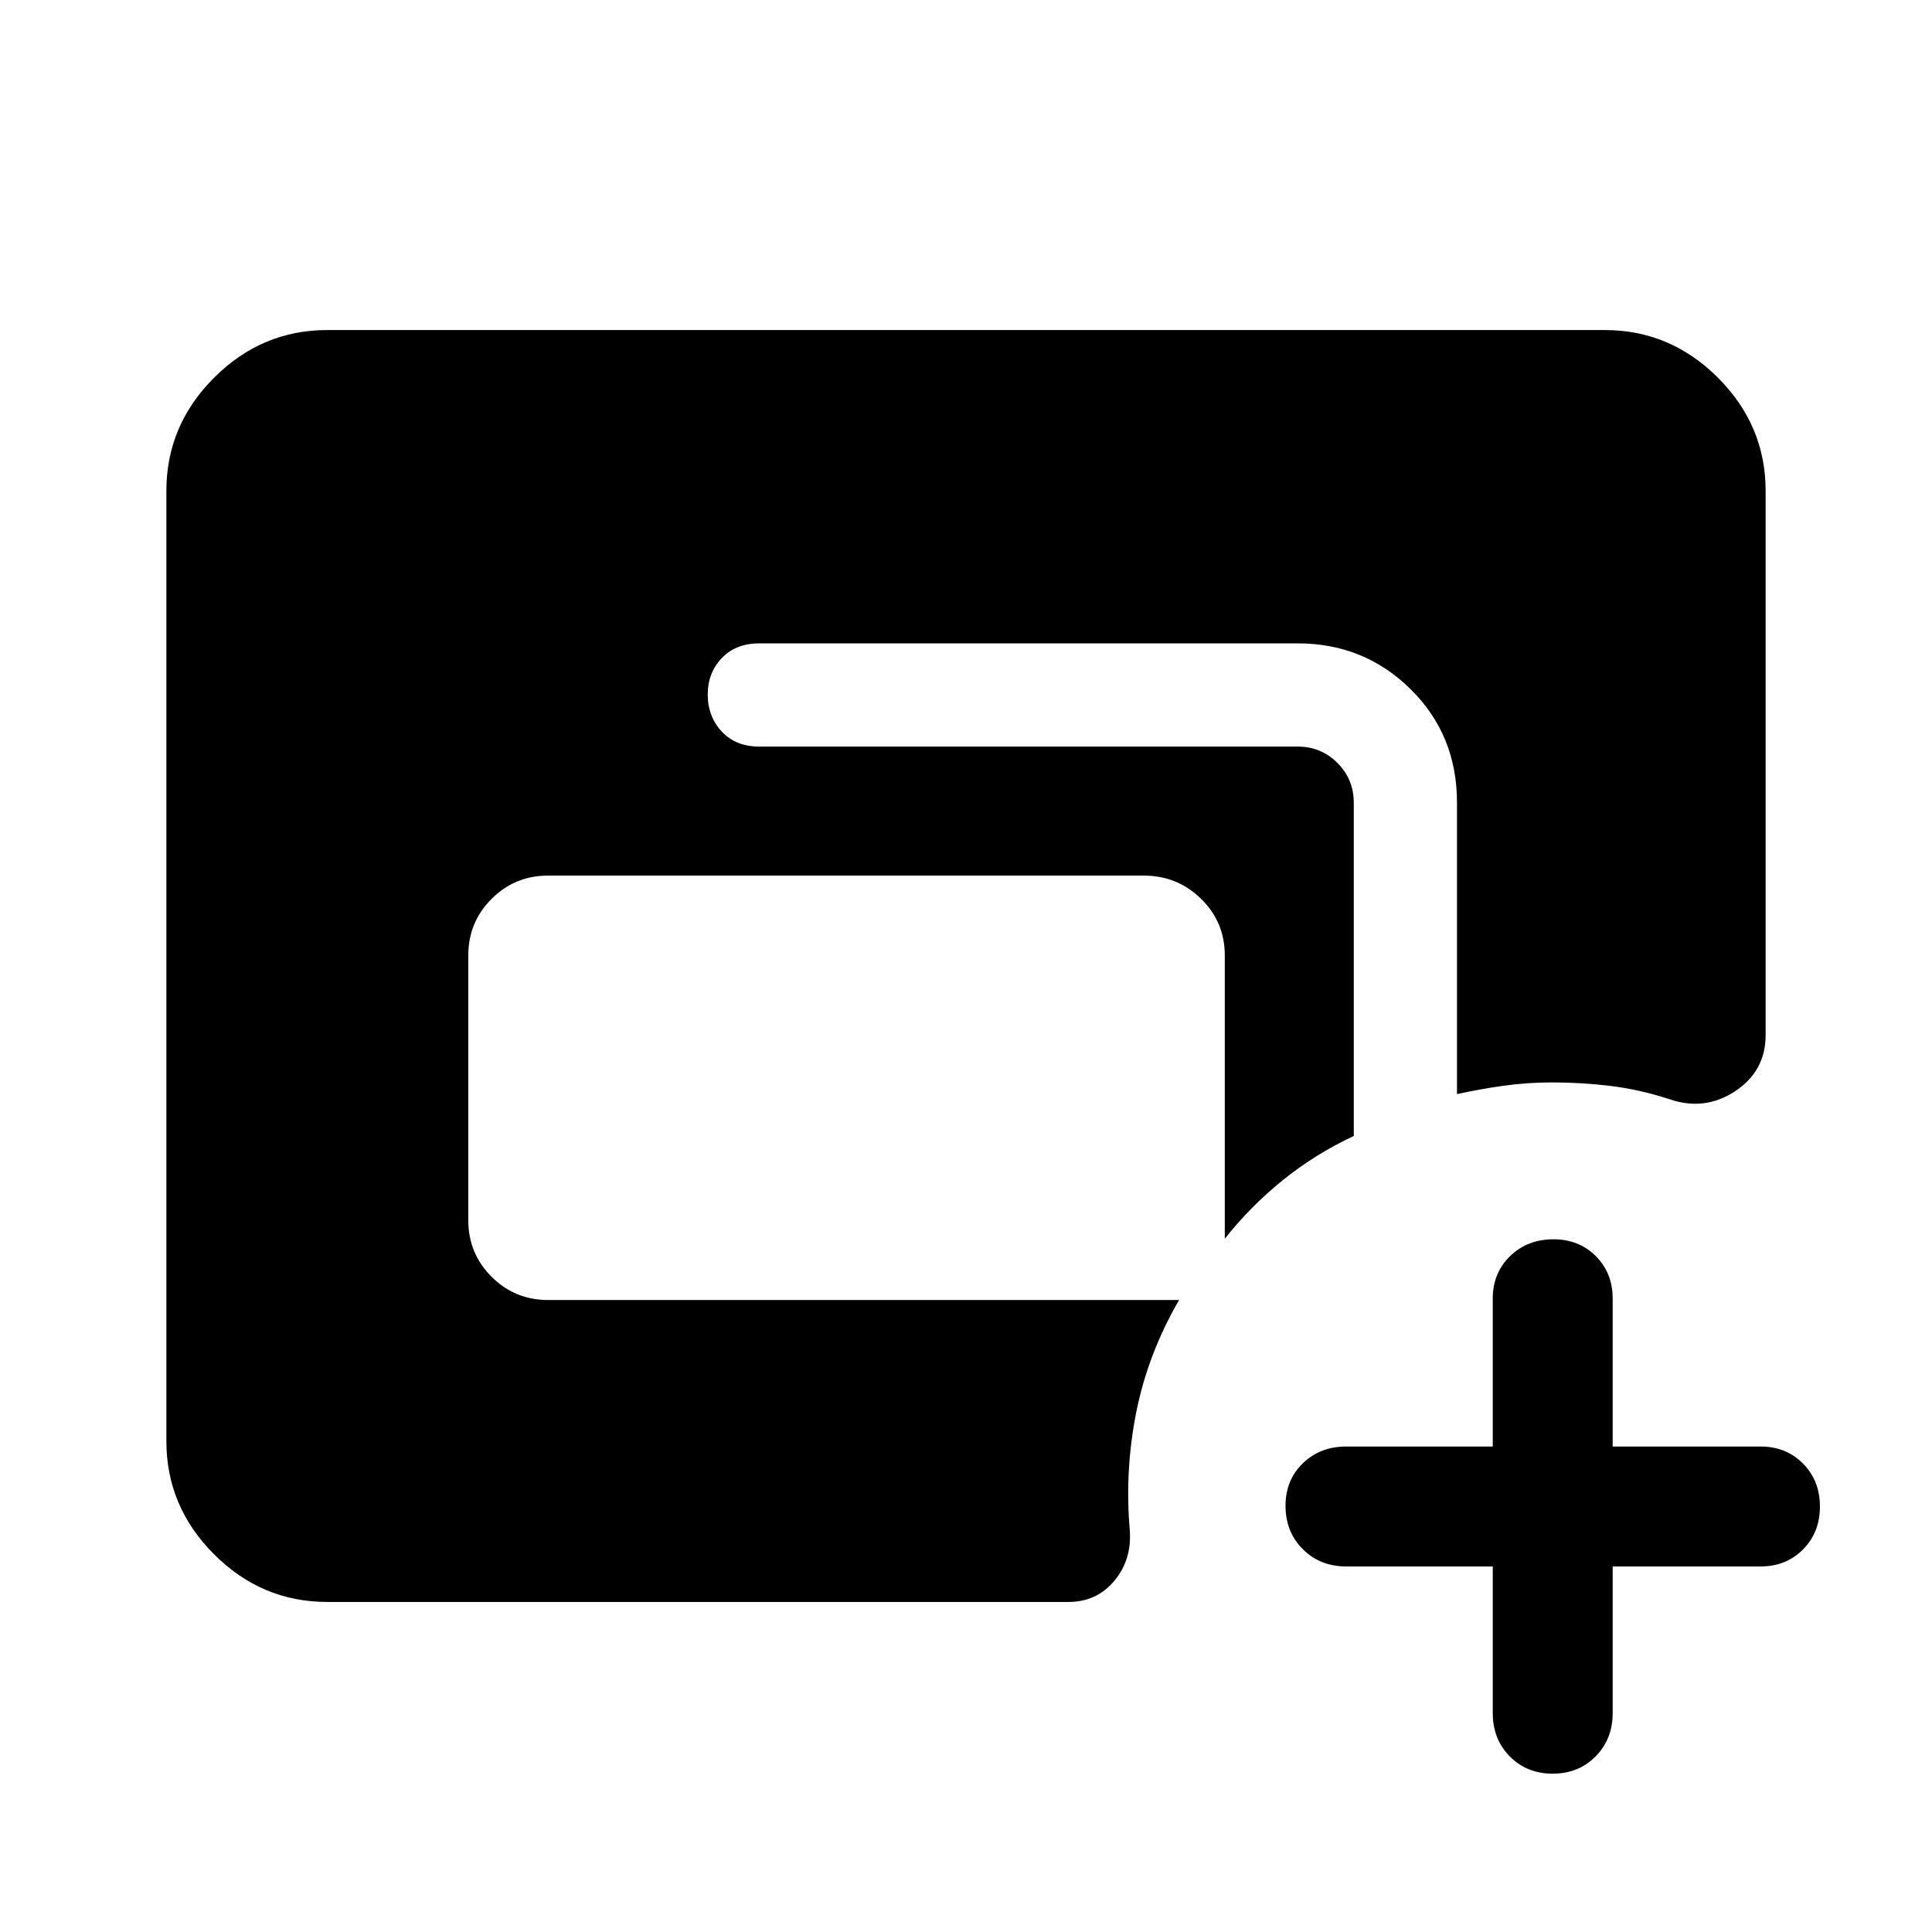<svg xmlns="http://www.w3.org/2000/svg" height="40" viewBox="0 -960 960 960" width="40"><path d="M162.57-164q-32.52 0-56.21-23.69-23.69-23.7-23.69-56.21v-472.2q0-32.51 23.69-56.21Q130.05-796 162.57-796h634.86q32.52 0 56.21 23.69 23.69 23.7 23.69 56.21v270.49q0 17.84-15.2 27.85-15.21 10.02-32.85 3.86-14.44-4.69-28.77-6.47-14.34-1.78-29.43-1.78-12.31 0-24.32 1.7-12.02 1.71-22.79 4.12v-144.85q0-33.66-23.07-56.39-23.06-22.74-56.05-22.74H377.31q-11.69 0-18.67 7.32-6.97 7.31-6.97 18.15t6.97 18.33q6.98 7.48 18.67 7.48h267.54q11.59 0 19.71 8.13 8.13 8.13 8.13 19.79v165.55q-19.36 9.1-35.45 22.12-16.09 13.03-28.65 28.98v-140.85q0-16.48-11.76-28.04-11.76-11.57-28.52-11.57h-296q-16.48 0-28.05 11.57-11.57 11.56-11.57 28.04v131.67q0 16.48 11.57 28.05 11.57 11.56 28.05 11.56h313.56q-15.54 26.82-21.31 55.93-5.77 29.1-3.15 58.71.95 14.59-7.8 24.99-8.74 10.4-22.71 10.4H162.57Zm579.17-17.64H668.9q-12.97 0-21.55-8.59t-8.58-21.58q0-12.7 8.58-21.06t21.55-8.36h72.84v-73.51q0-12.69 8.59-21.08 8.59-8.38 21.58-8.38 12.7 0 21.06 8.38 8.36 8.39 8.36 21.08v73.51h73.51q12.69 0 21.08 8.49 8.39 8.49 8.39 21.33 0 12.84-8.39 21.31-8.39 8.46-21.08 8.46h-73.51v72.84q0 12.97-8.49 21.55t-21.33 8.58q-12.84 0-21.31-8.58-8.46-8.58-8.46-21.55v-72.84Z"/></svg>